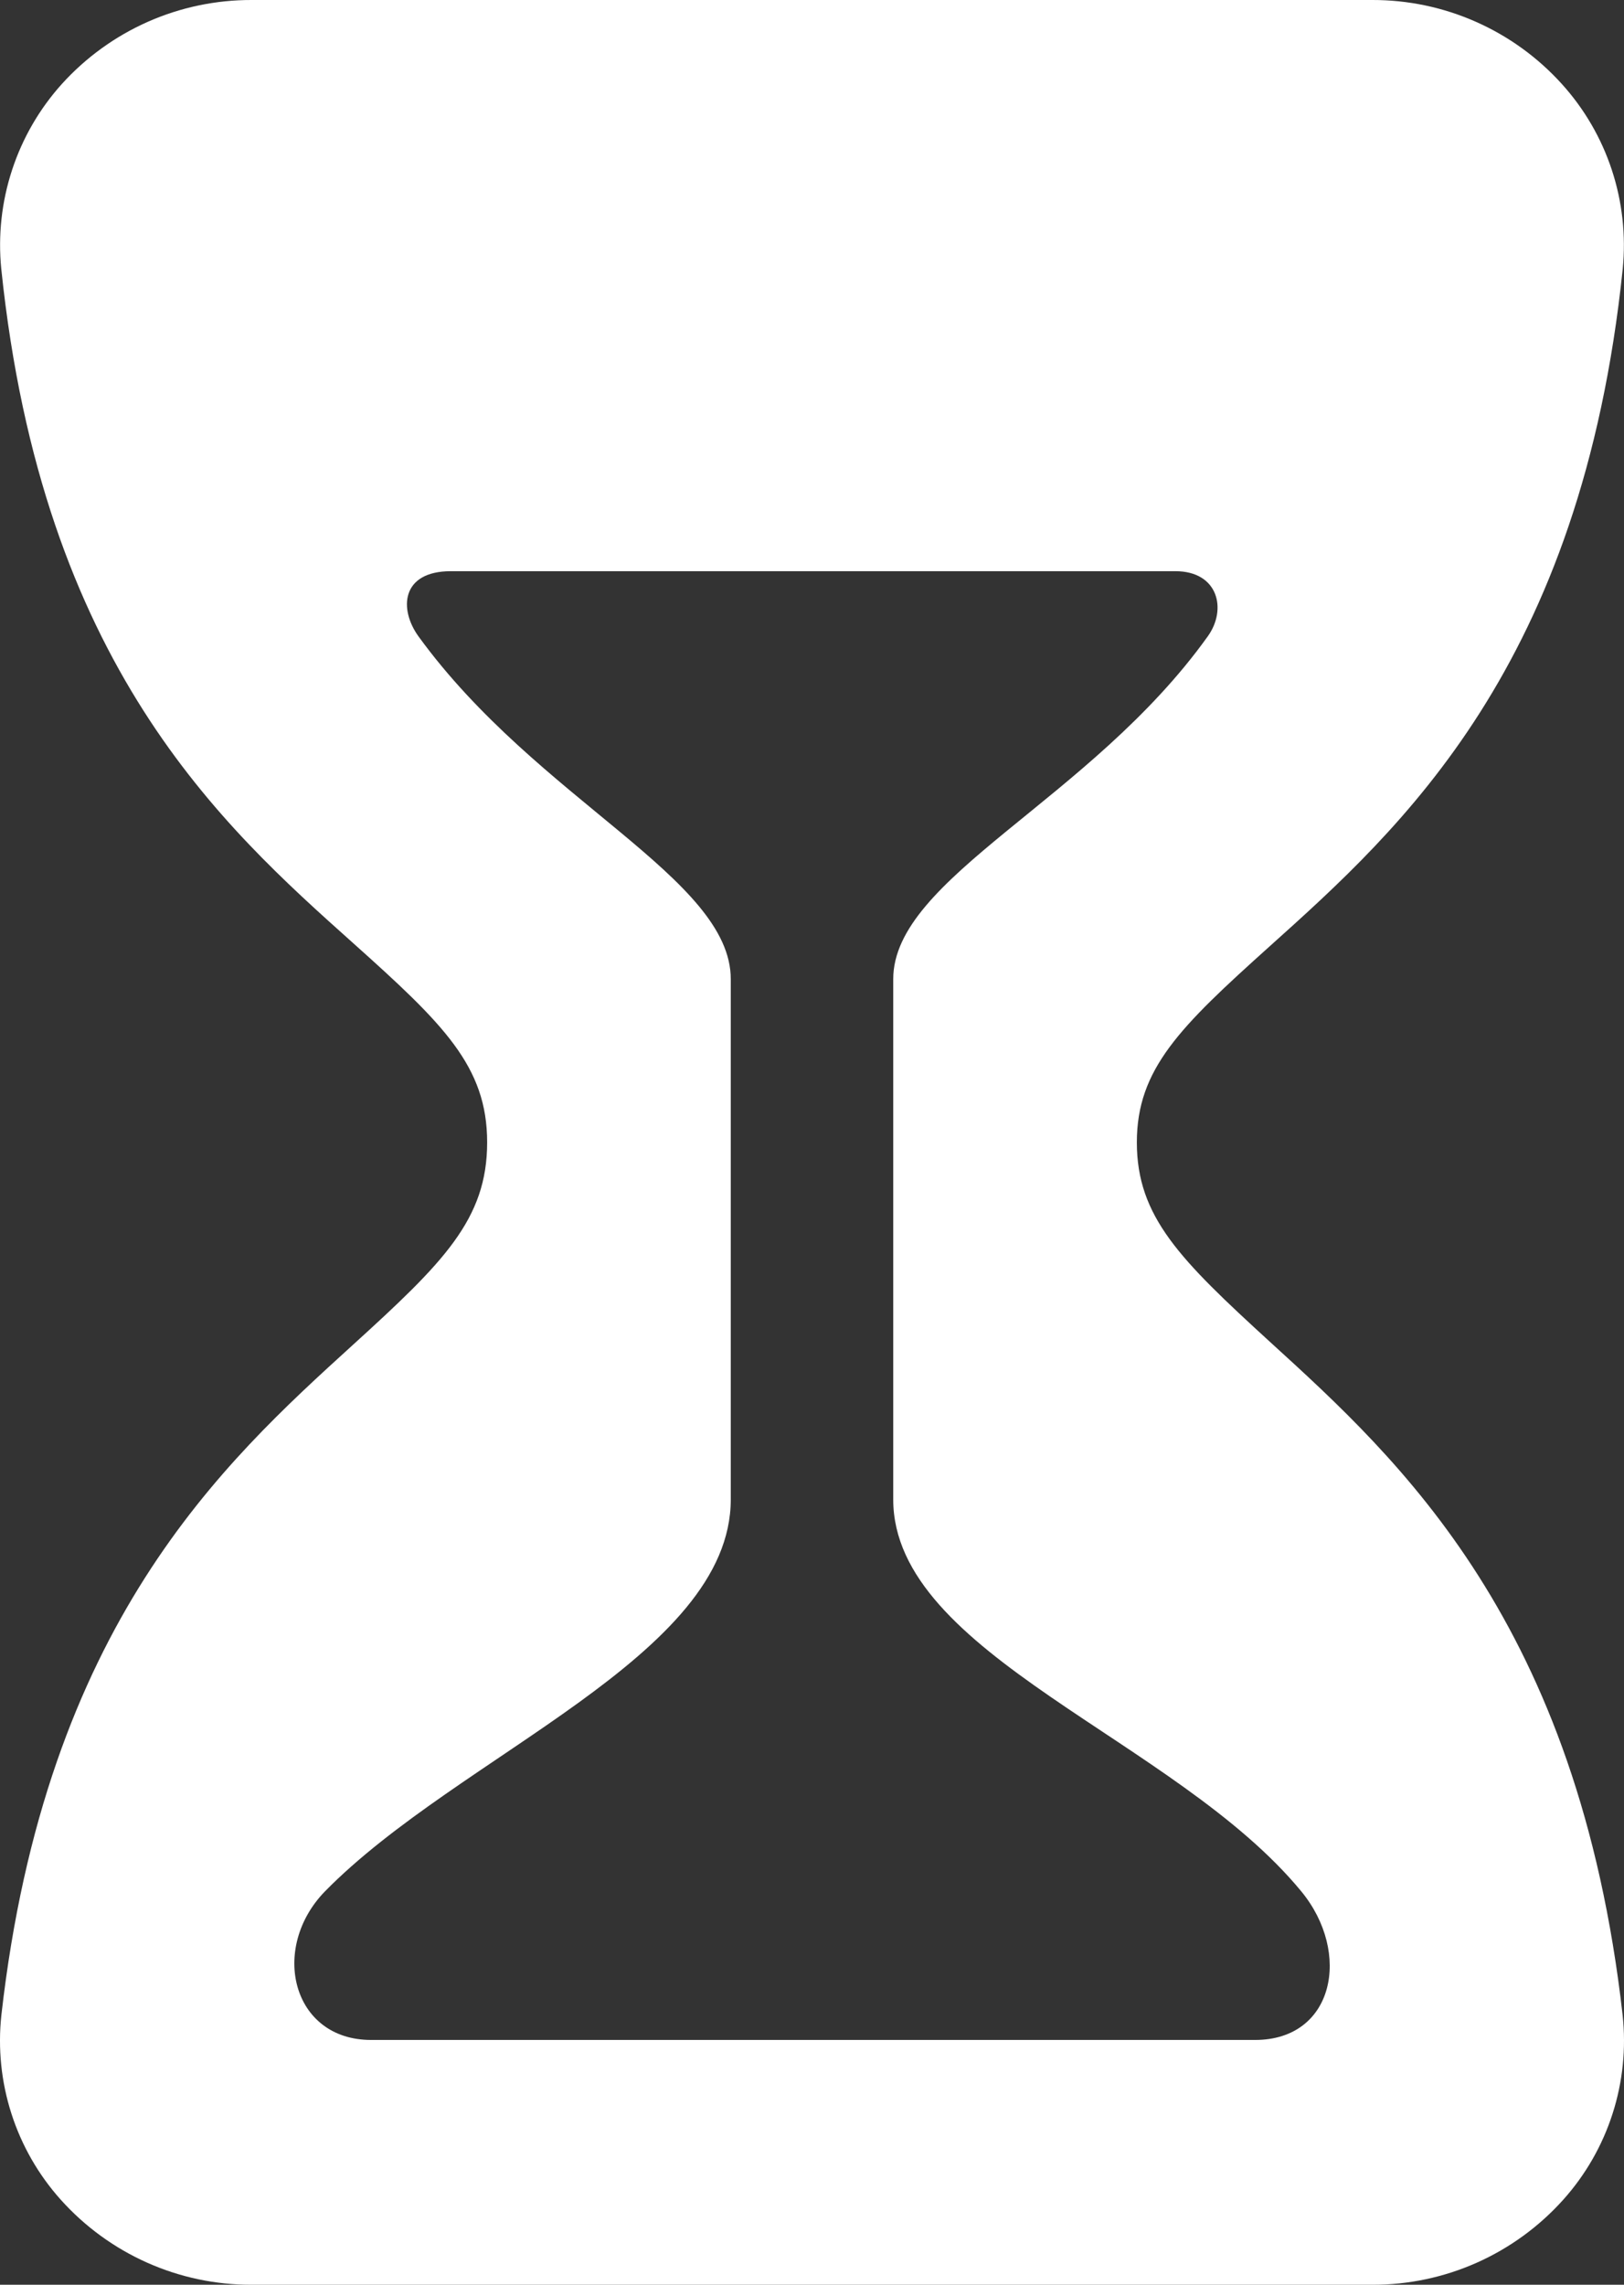 <svg width="64" height="90" viewBox="0 0 64 90" fill="none" xmlns="http://www.w3.org/2000/svg">
<rect x="0" y="0" width="64" height="90" fill="#333333" stroke="none"/>
<path d="M63.946 79.379C62.197 63.932 55.178 57.53 50.051 52.861C46.507 49.62 44.802 47.935 44.802 45C44.802 42.105 46.501 40.452 50.035 37.278C55.222 32.623 62.325 26.247 63.95 10.591C64.08 9.276 63.933 7.948 63.52 6.693C63.106 5.438 62.435 4.285 61.549 3.307C60.604 2.262 59.451 1.428 58.164 0.859C56.878 0.289 55.488 -0.003 54.082 4.93446e-05H9.918C8.51 -0.004 7.118 0.288 5.829 0.857C4.541 1.427 3.386 2.261 2.439 3.307C1.556 4.286 0.887 5.44 0.476 6.695C0.064 7.949 -0.081 9.277 0.05 10.591C1.669 26.197 8.746 32.527 13.913 37.147C17.481 40.339 19.198 42.005 19.198 45C19.198 48.033 17.477 49.733 13.897 52.986C8.796 57.626 1.795 63.98 0.054 79.379C-0.087 80.688 0.048 82.013 0.452 83.266C0.855 84.519 1.517 85.672 2.395 86.651C3.344 87.709 4.505 88.554 5.801 89.131C7.097 89.708 8.5 90.004 9.918 90H54.082C55.5 90.004 56.903 89.708 58.199 89.131C59.495 88.554 60.656 87.709 61.605 86.651C62.483 85.672 63.145 84.519 63.548 83.266C63.952 82.013 64.087 80.688 63.946 79.379ZM49.463 80.357H14.623C11.502 80.357 10.622 76.741 12.811 74.499C18.108 69.107 28.799 65.246 28.799 59.062V38.571C28.799 34.584 21.198 31.54 16.495 25.072C15.719 24.005 15.797 22.5 17.769 22.5H46.321C48.003 22.5 48.365 23.993 47.601 25.061C42.966 31.54 35.201 34.564 35.201 38.571V59.062C35.201 65.196 46.345 68.504 51.283 74.505C53.274 76.924 52.578 80.357 49.463 80.357Z" fill="white"/>
</svg>
